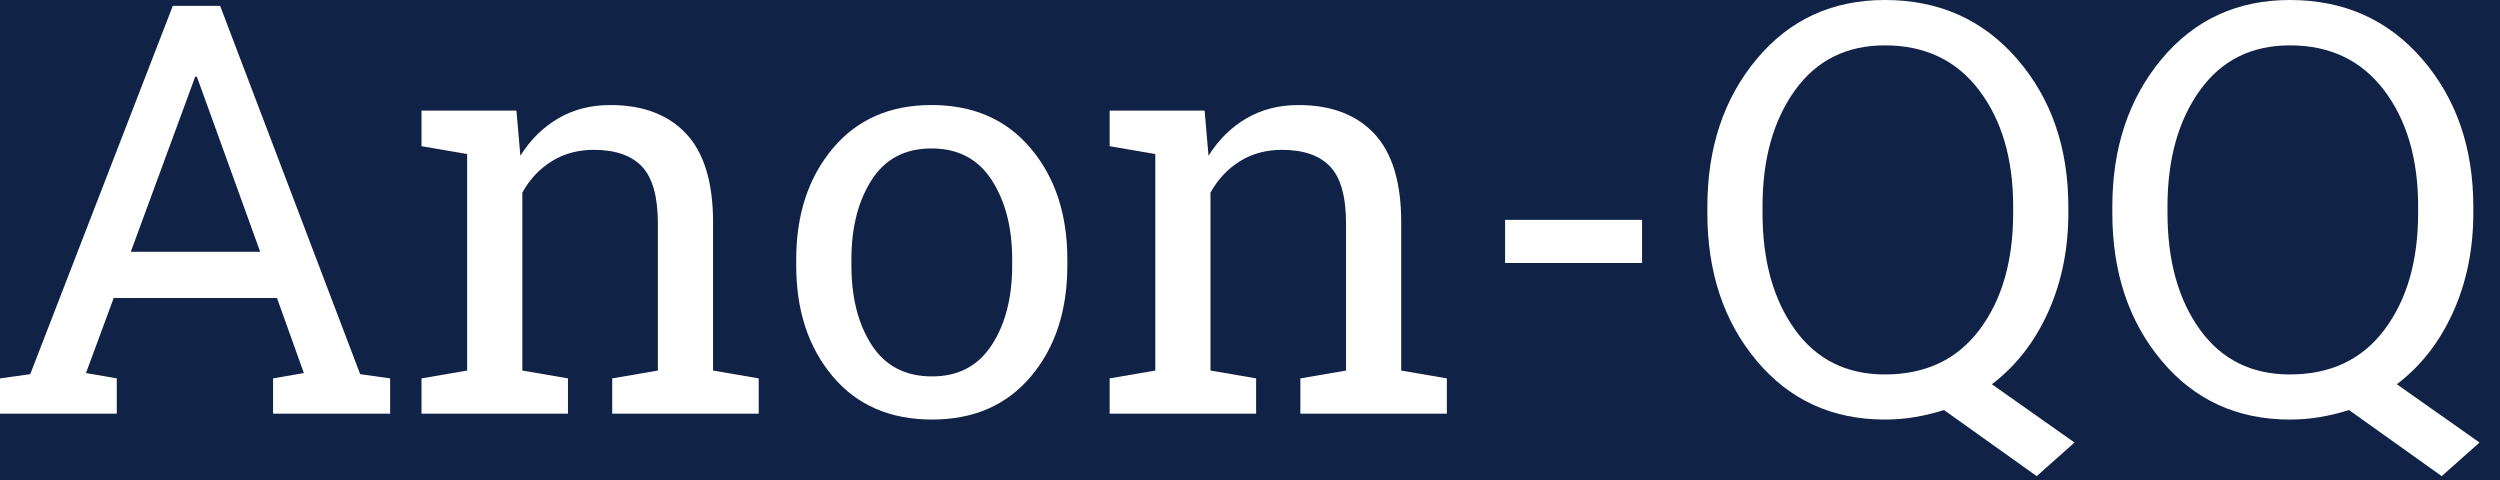 <?xml version="1.0" encoding="utf-8"?>
<!-- Generator: Adobe Illustrator 16.0.0, SVG Export Plug-In . SVG Version: 6.00 Build 0)  -->
<!DOCTYPE svg PUBLIC "-//W3C//DTD SVG 1.1//EN" "http://www.w3.org/Graphics/SVG/1.1/DTD/svg11.dtd">
<svg version="1.1" xmlns="http://www.w3.org/2000/svg" xmlns:xlink="http://www.w3.org/1999/xlink" x="0px" y="0px" width="216px"
	 height="41.5px" viewBox="0 0 216 41.5" enable-background="new 0 0 216 41.5" xml:space="preserve">
<g id="Layer_2">
	<rect fill="#112247" width="216" height="41.5"/>
</g>
<g id="Layer_1">
	<g>
		<path fill="#FFFFFF" d="M0,32.692l2.613-0.363L14.93,0.508h4.09l12.099,31.821l2.589,0.363v3.049H23.593v-3.049l2.662-0.46
			l-2.324-6.485H9.824l-2.395,6.485l2.661,0.46v3.049H0V32.692z M11.301,21.754h11.179L17.011,6.63h-0.146L11.301,21.754z"/>
		<path fill="#FFFFFF" d="M36.418,32.692l3.944-0.677V13.308l-3.944-0.677V9.558h8.203l0.339,3.896
			c0.871-1.387,1.964-2.463,3.279-3.23c1.314-0.766,2.81-1.149,4.489-1.149c2.822,0,5.009,0.827,6.558,2.48
			c1.548,1.654,2.323,4.207,2.323,7.659v12.802l3.944,0.677v3.049H52.896v-3.049l3.944-0.677V19.31c0-2.307-0.456-3.944-1.367-4.912
			c-0.912-0.969-2.302-1.452-4.174-1.452c-1.371,0-2.585,0.331-3.642,0.993c-1.056,0.661-1.9,1.565-2.529,2.709v15.367l3.944,0.677
			v3.049H36.418V32.692z"/>
		<path fill="#FFFFFF" d="M68.794,22.407c0-3.872,1.049-7.061,3.146-9.57c2.097-2.508,4.944-3.763,8.542-3.763
			c3.614,0,6.474,1.251,8.578,3.751c2.106,2.5,3.158,5.695,3.158,9.582v0.533c0,3.904-1.048,7.099-3.145,9.583
			c-2.097,2.485-4.945,3.726-8.543,3.726c-3.629,0-6.493-1.246-8.59-3.738s-3.146-5.683-3.146-9.57V22.407z M73.563,22.94
			c0,2.775,0.583,5.066,1.754,6.872c1.169,1.807,2.908,2.71,5.214,2.71c2.259,0,3.978-0.903,5.154-2.71
			c1.178-1.806,1.767-4.097,1.767-6.872v-0.533c0-2.742-0.588-5.024-1.767-6.848c-1.176-1.823-2.912-2.734-5.203-2.734
			s-4.017,0.911-5.179,2.734c-1.161,1.823-1.741,4.106-1.741,6.848V22.94z"/>
		<path fill="#FFFFFF" d="M95.874,32.692l3.945-0.677V13.308l-3.945-0.677V9.558h8.204l0.337,3.896
			c0.873-1.387,1.965-2.463,3.279-3.23c1.316-0.766,2.812-1.149,4.49-1.149c2.824,0,5.008,0.827,6.557,2.48
			c1.549,1.654,2.324,4.207,2.324,7.659v12.802l3.943,0.677v3.049h-12.656v-3.049l3.945-0.677V19.31
			c0-2.307-0.455-3.944-1.367-4.912c-0.91-0.969-2.303-1.452-4.176-1.452c-1.369,0-2.584,0.331-3.64,0.993
			c-1.057,0.661-1.899,1.565-2.53,2.709v15.367l3.944,0.677v3.049H95.874V32.692z"/>
		<path fill="#FFFFFF" d="M141.874,22.722H130.04v-3.727h11.834V22.722z"/>
		<path fill="#FFFFFF" d="M178.705,18.391c0,3.13-0.58,5.985-1.742,8.566c-1.162,2.581-2.783,4.662-4.863,6.243l7.137,5.033
			l-3.266,2.904l-8.01-5.711c-0.807,0.259-1.638,0.46-2.491,0.606c-0.856,0.145-1.727,0.217-2.614,0.217
			c-4.55,0-8.244-1.693-11.083-5.082c-2.84-3.388-4.258-7.646-4.258-12.776v-0.509c0-5.113,1.418-9.373,4.258-12.776
			C154.611,1.702,158.306,0,162.855,0c4.678,0,8.488,1.702,11.432,5.105c2.945,3.404,4.418,7.663,4.418,12.776V18.391z
			 M173.938,17.834c0-4.099-0.98-7.442-2.939-10.031c-1.961-2.589-4.675-3.884-8.143-3.884c-3.323,0-5.916,1.298-7.78,3.896
			c-1.862,2.597-2.794,5.937-2.794,10.019v0.556c0,4.13,0.932,7.489,2.794,10.078c1.864,2.589,4.457,3.884,7.78,3.884
			c3.517,0,6.242-1.29,8.178-3.872c1.938-2.581,2.904-5.944,2.904-10.09V17.834z"/>
		<path fill="#FFFFFF" d="M213.695,18.391c0,3.13-0.581,5.985-1.741,8.566c-1.163,2.581-2.785,4.662-4.865,6.243l7.14,5.033
			l-3.266,2.904l-8.01-5.711c-0.809,0.259-1.639,0.46-2.494,0.606c-0.855,0.145-1.725,0.217-2.613,0.217
			c-4.549,0-8.244-1.693-11.084-5.082c-2.838-3.388-4.258-7.646-4.258-12.776v-0.509c0-5.113,1.42-9.373,4.258-12.776
			C189.602,1.702,193.297,0,197.846,0c4.678,0,8.49,1.702,11.432,5.105c2.945,3.404,4.418,7.663,4.418,12.776V18.391z
			 M208.927,17.834c0-4.099-0.98-7.442-2.938-10.031c-1.962-2.589-4.675-3.884-8.144-3.884c-3.322,0-5.916,1.298-7.779,3.896
			c-1.863,2.597-2.795,5.937-2.795,10.019v0.556c0,4.13,0.932,7.489,2.795,10.078c1.863,2.589,4.457,3.884,7.779,3.884
			c3.516,0,6.244-1.29,8.177-3.872c1.938-2.581,2.904-5.944,2.904-10.09V17.834z"/>
	</g>
</g>
</svg>
